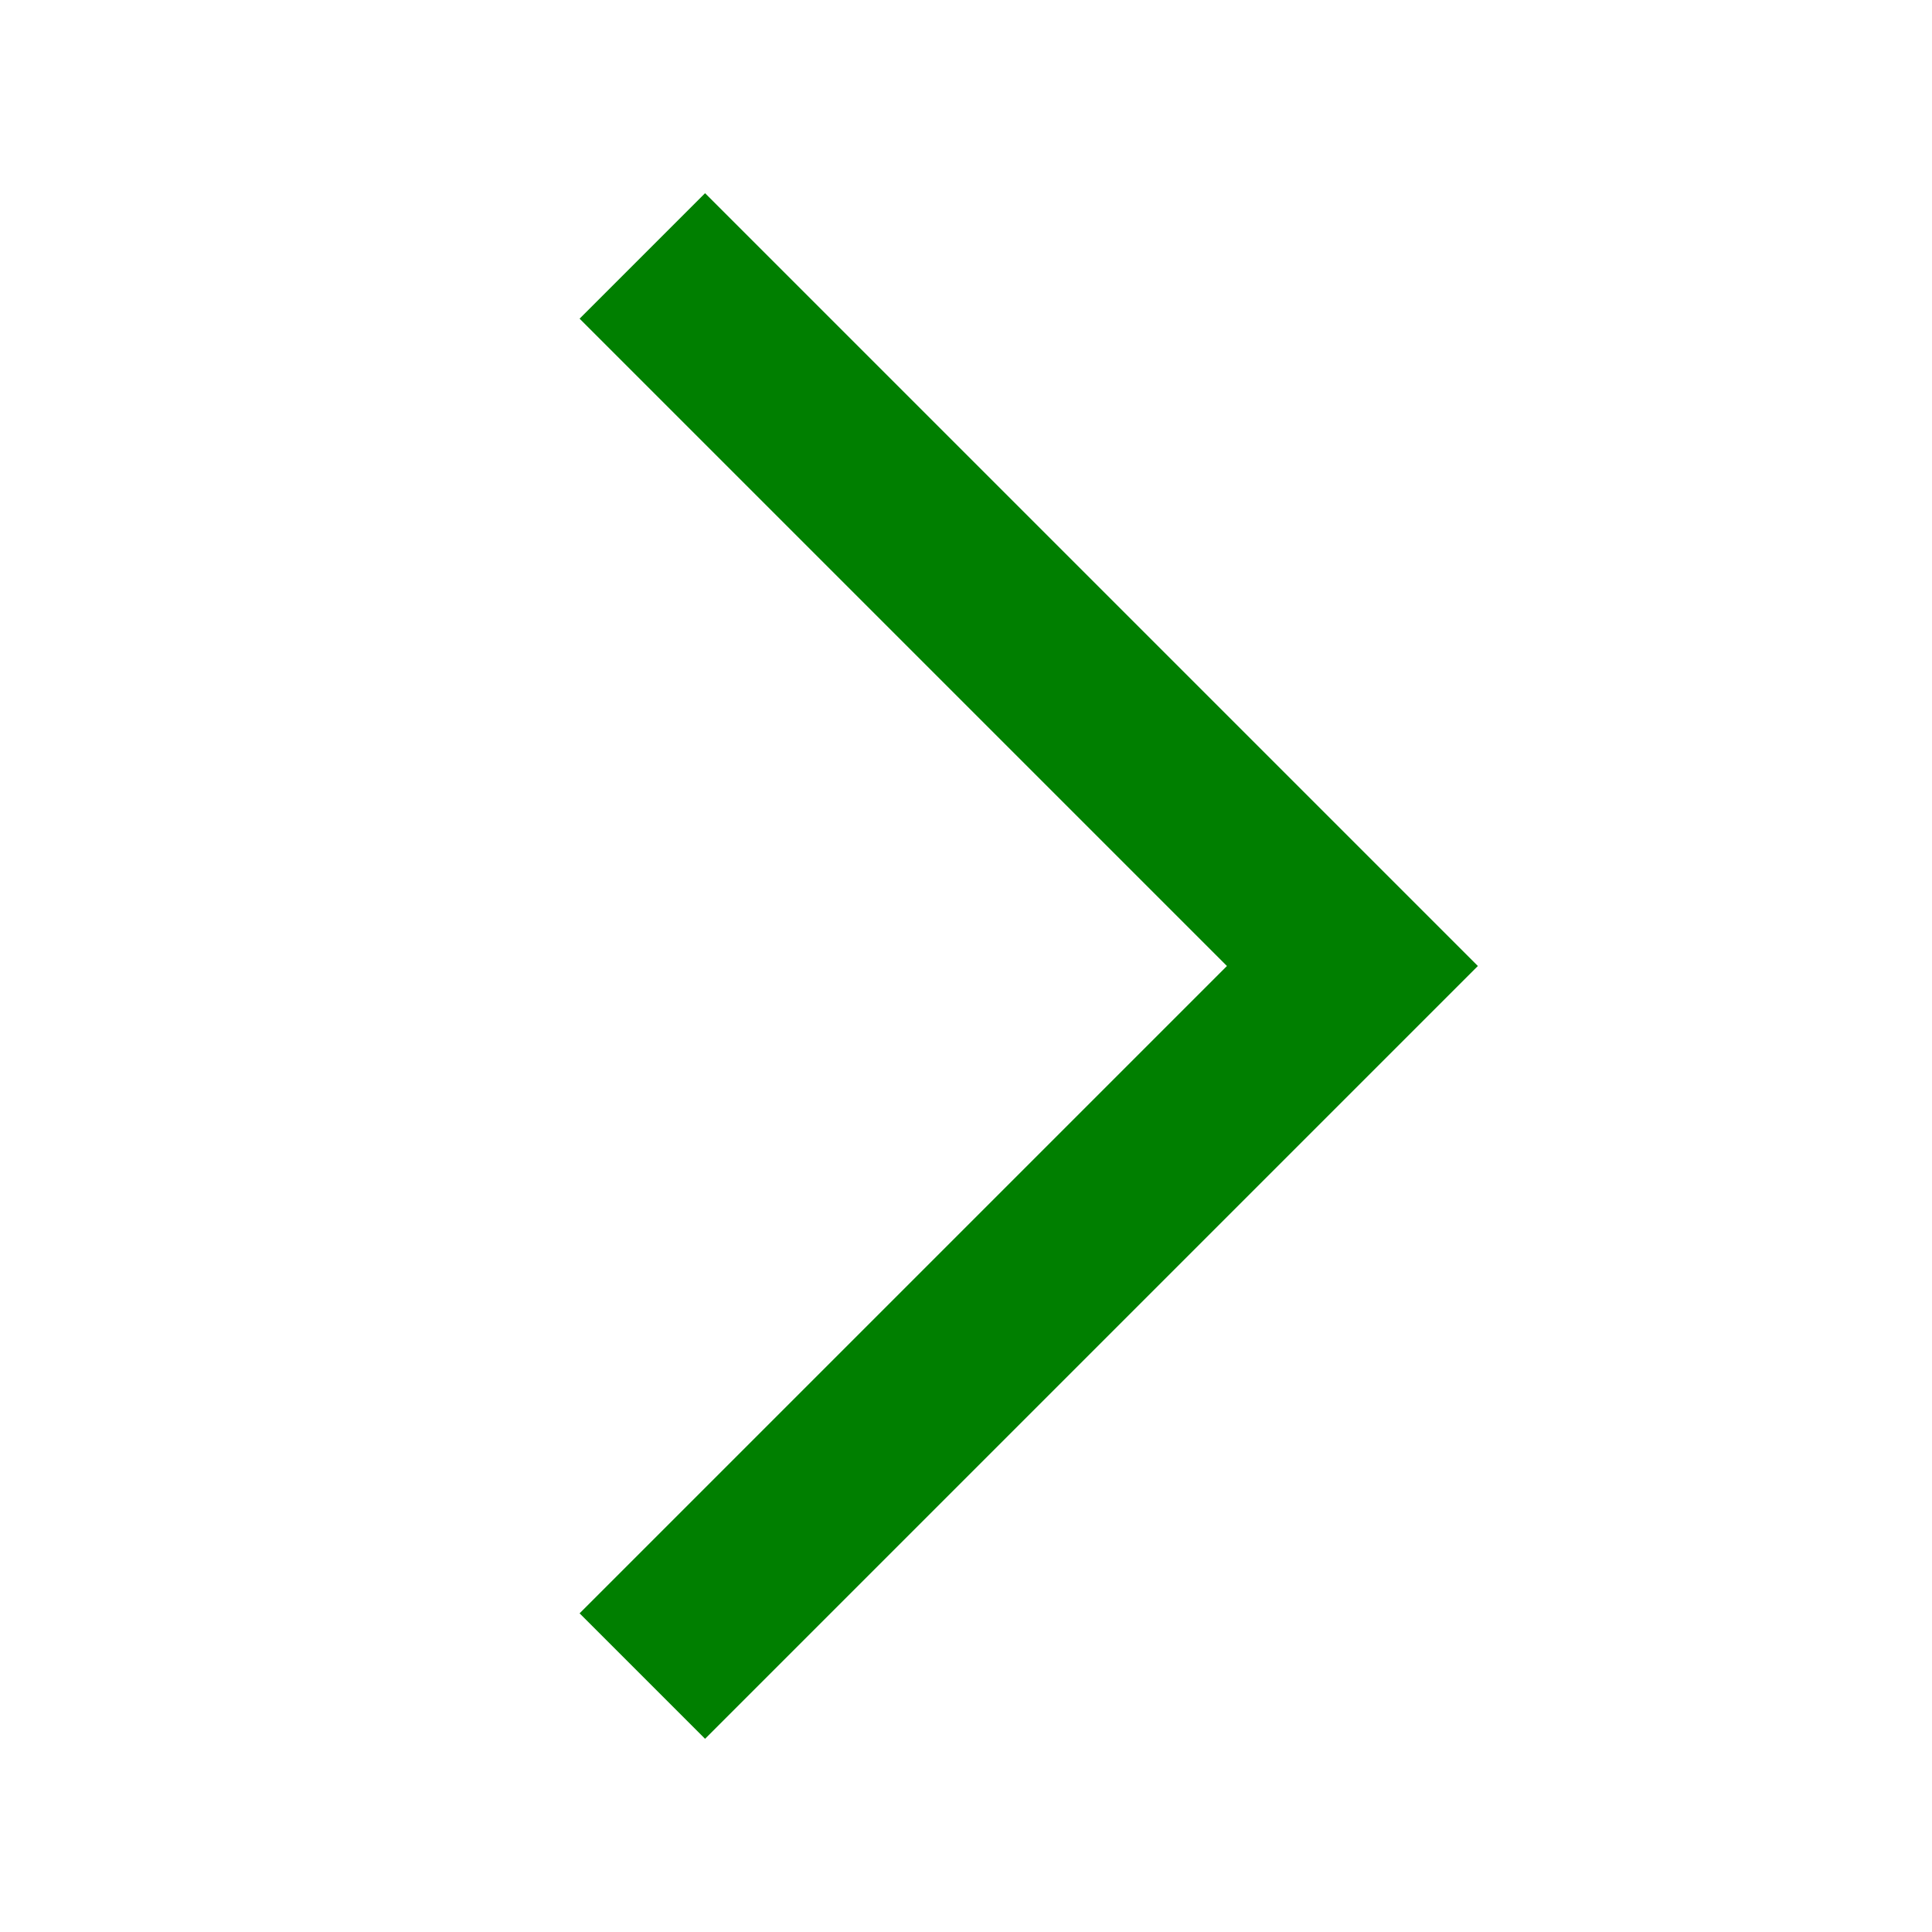 <svg xmlns="http://www.w3.org/2000/svg" width="16" height="16" viewBox="0 0 16 16">
    <g fill="none" fill-rule="evenodd">
        <g fill="#007F00">
            <g>
                <g>
                    <path d="M4.8 2.639L5.839 1.6 12.239 8 5.839 14.4 4.8 13.361 10.161 8z" transform="translate(-648, -1172) translate(79, 852) translate(375, 210) translate(194, 110)"/>
                </g>
            </g>
        </g>
    </g>
</svg>
